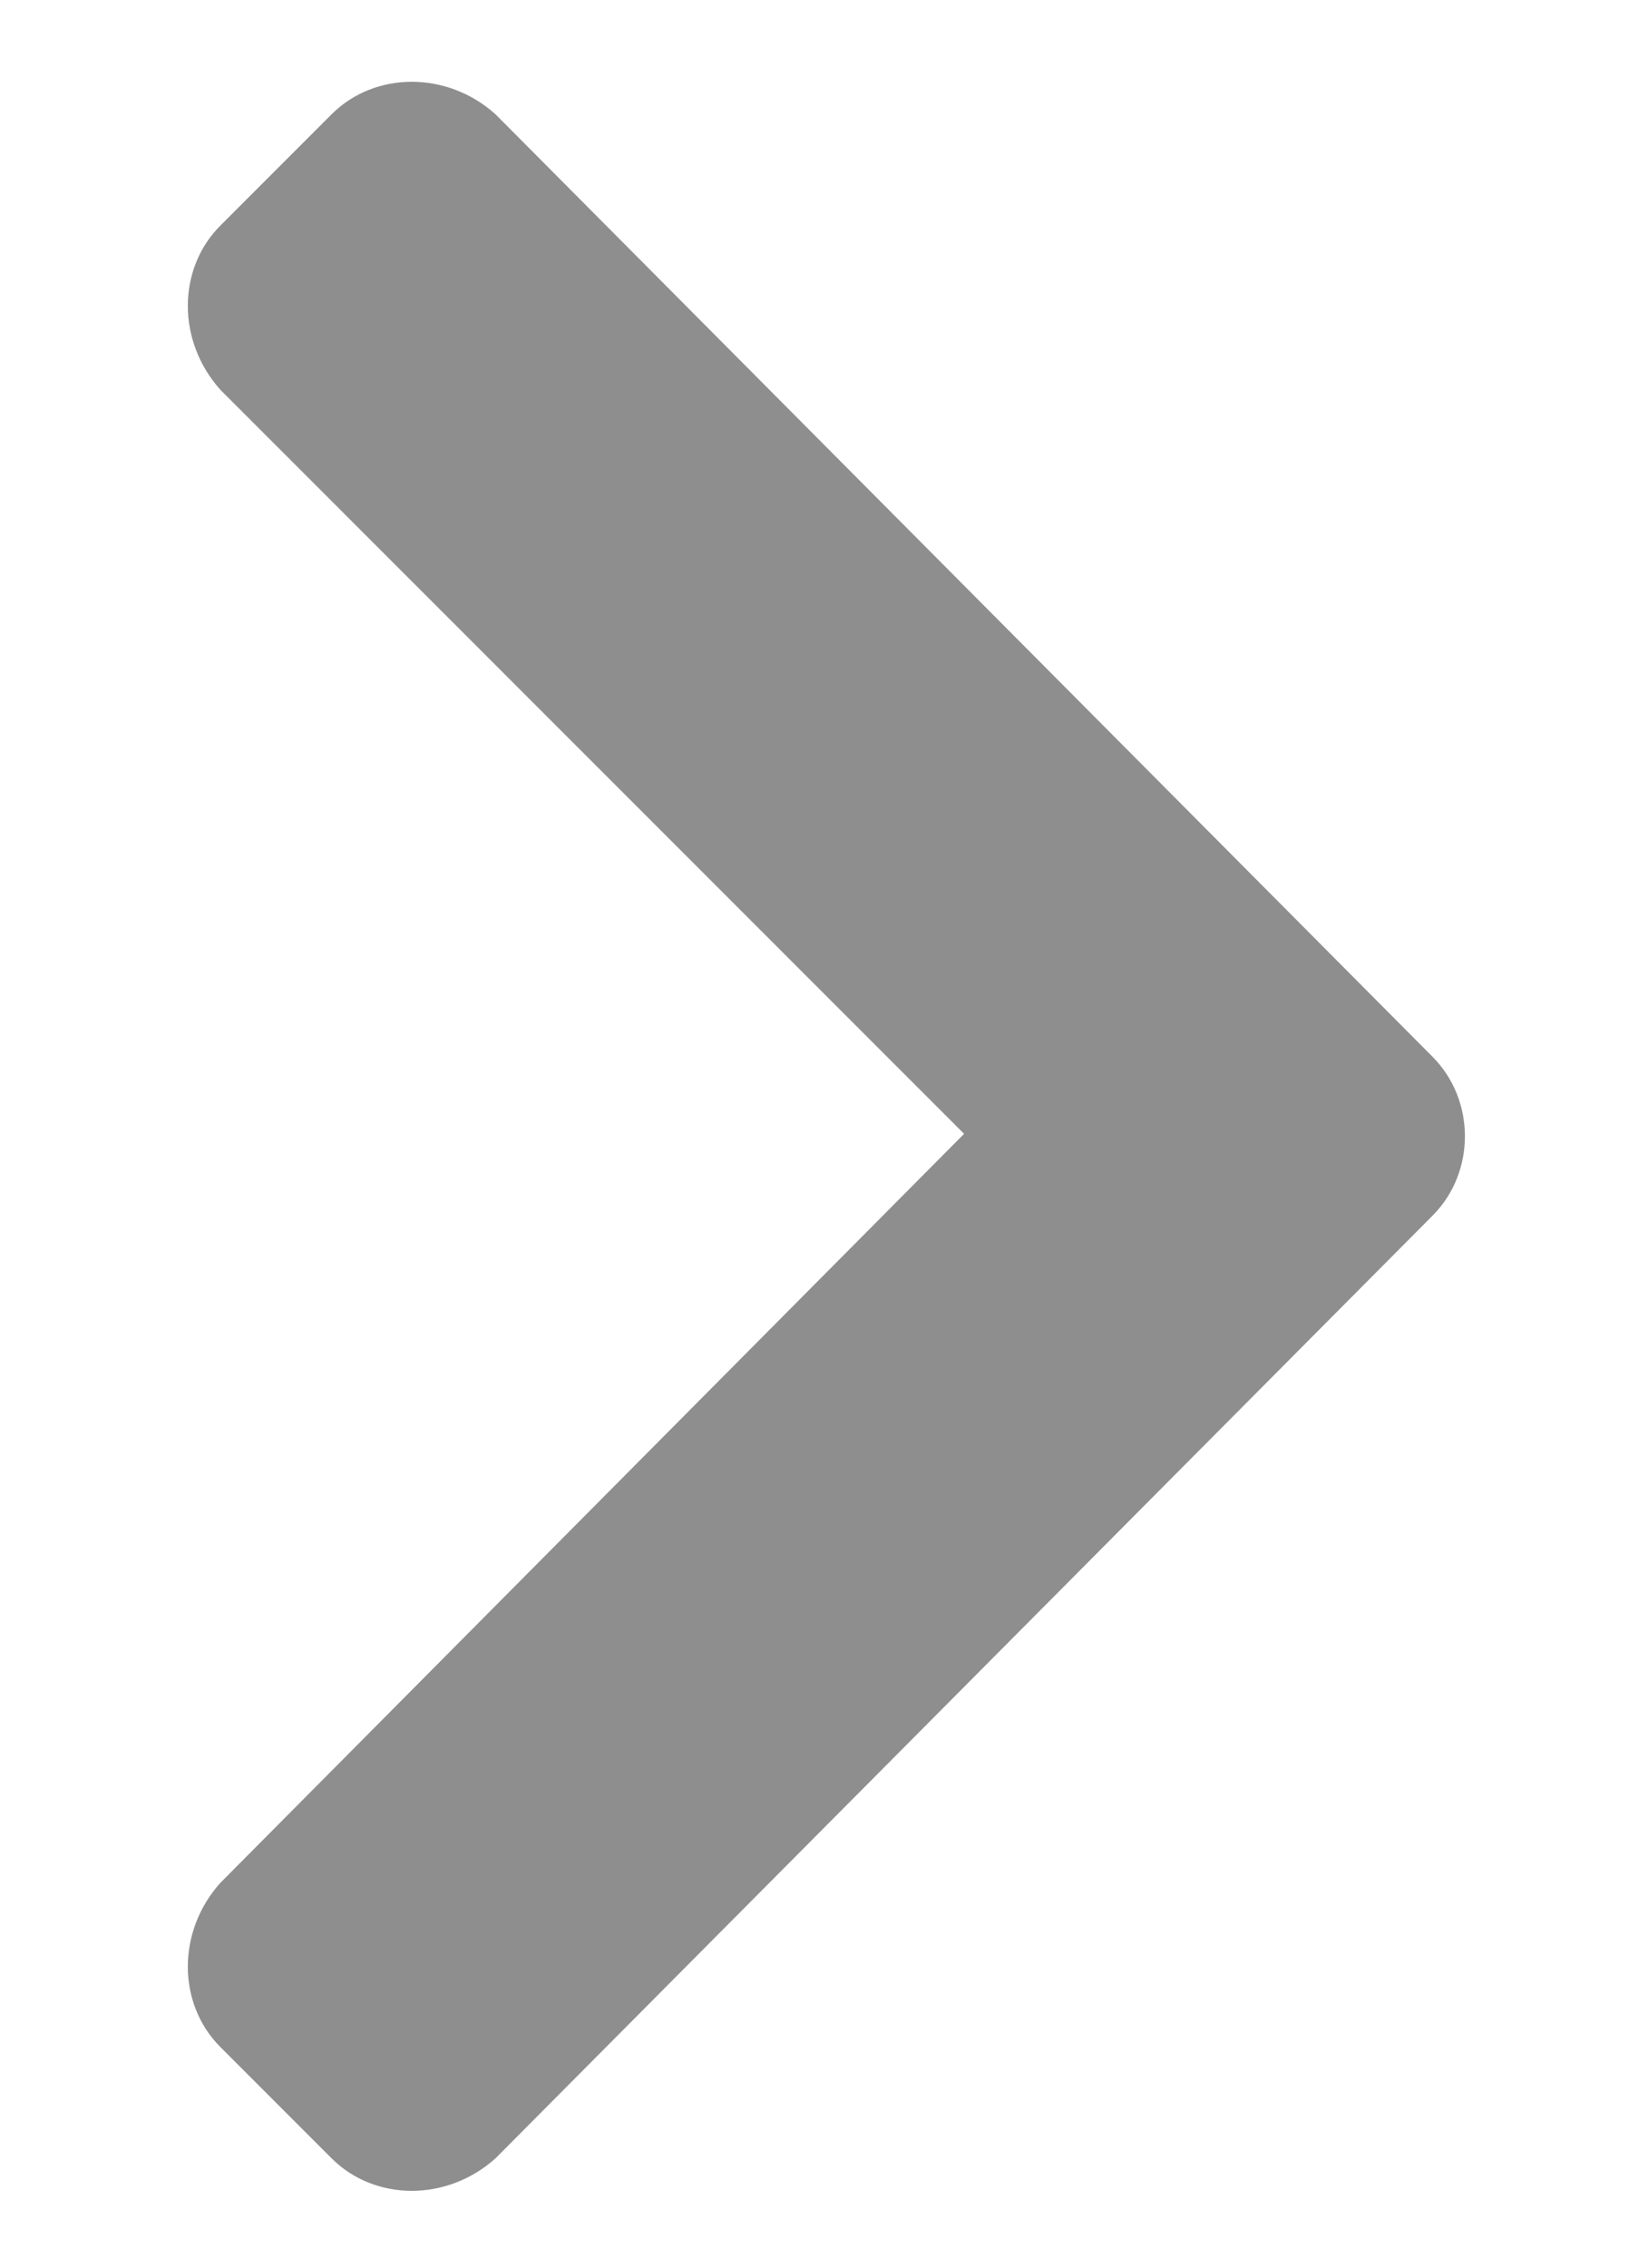 <svg width="8" height="11" viewBox="0 0 8 11" fill="none" xmlns="http://www.w3.org/2000/svg">
<path d="M6.953 5.125C7.164 5.336 7.164 5.688 6.953 5.898L2.406 10.469C2.172 10.68 1.82 10.68 1.609 10.469L1.07 9.93C0.859 9.719 0.859 9.367 1.07 9.133L4.68 5.5L1.07 1.891C0.859 1.656 0.859 1.305 1.07 1.094L1.609 0.555C1.82 0.344 2.172 0.344 2.406 0.555L6.953 5.125Z" fill="#8E8E8E"/>
</svg>
